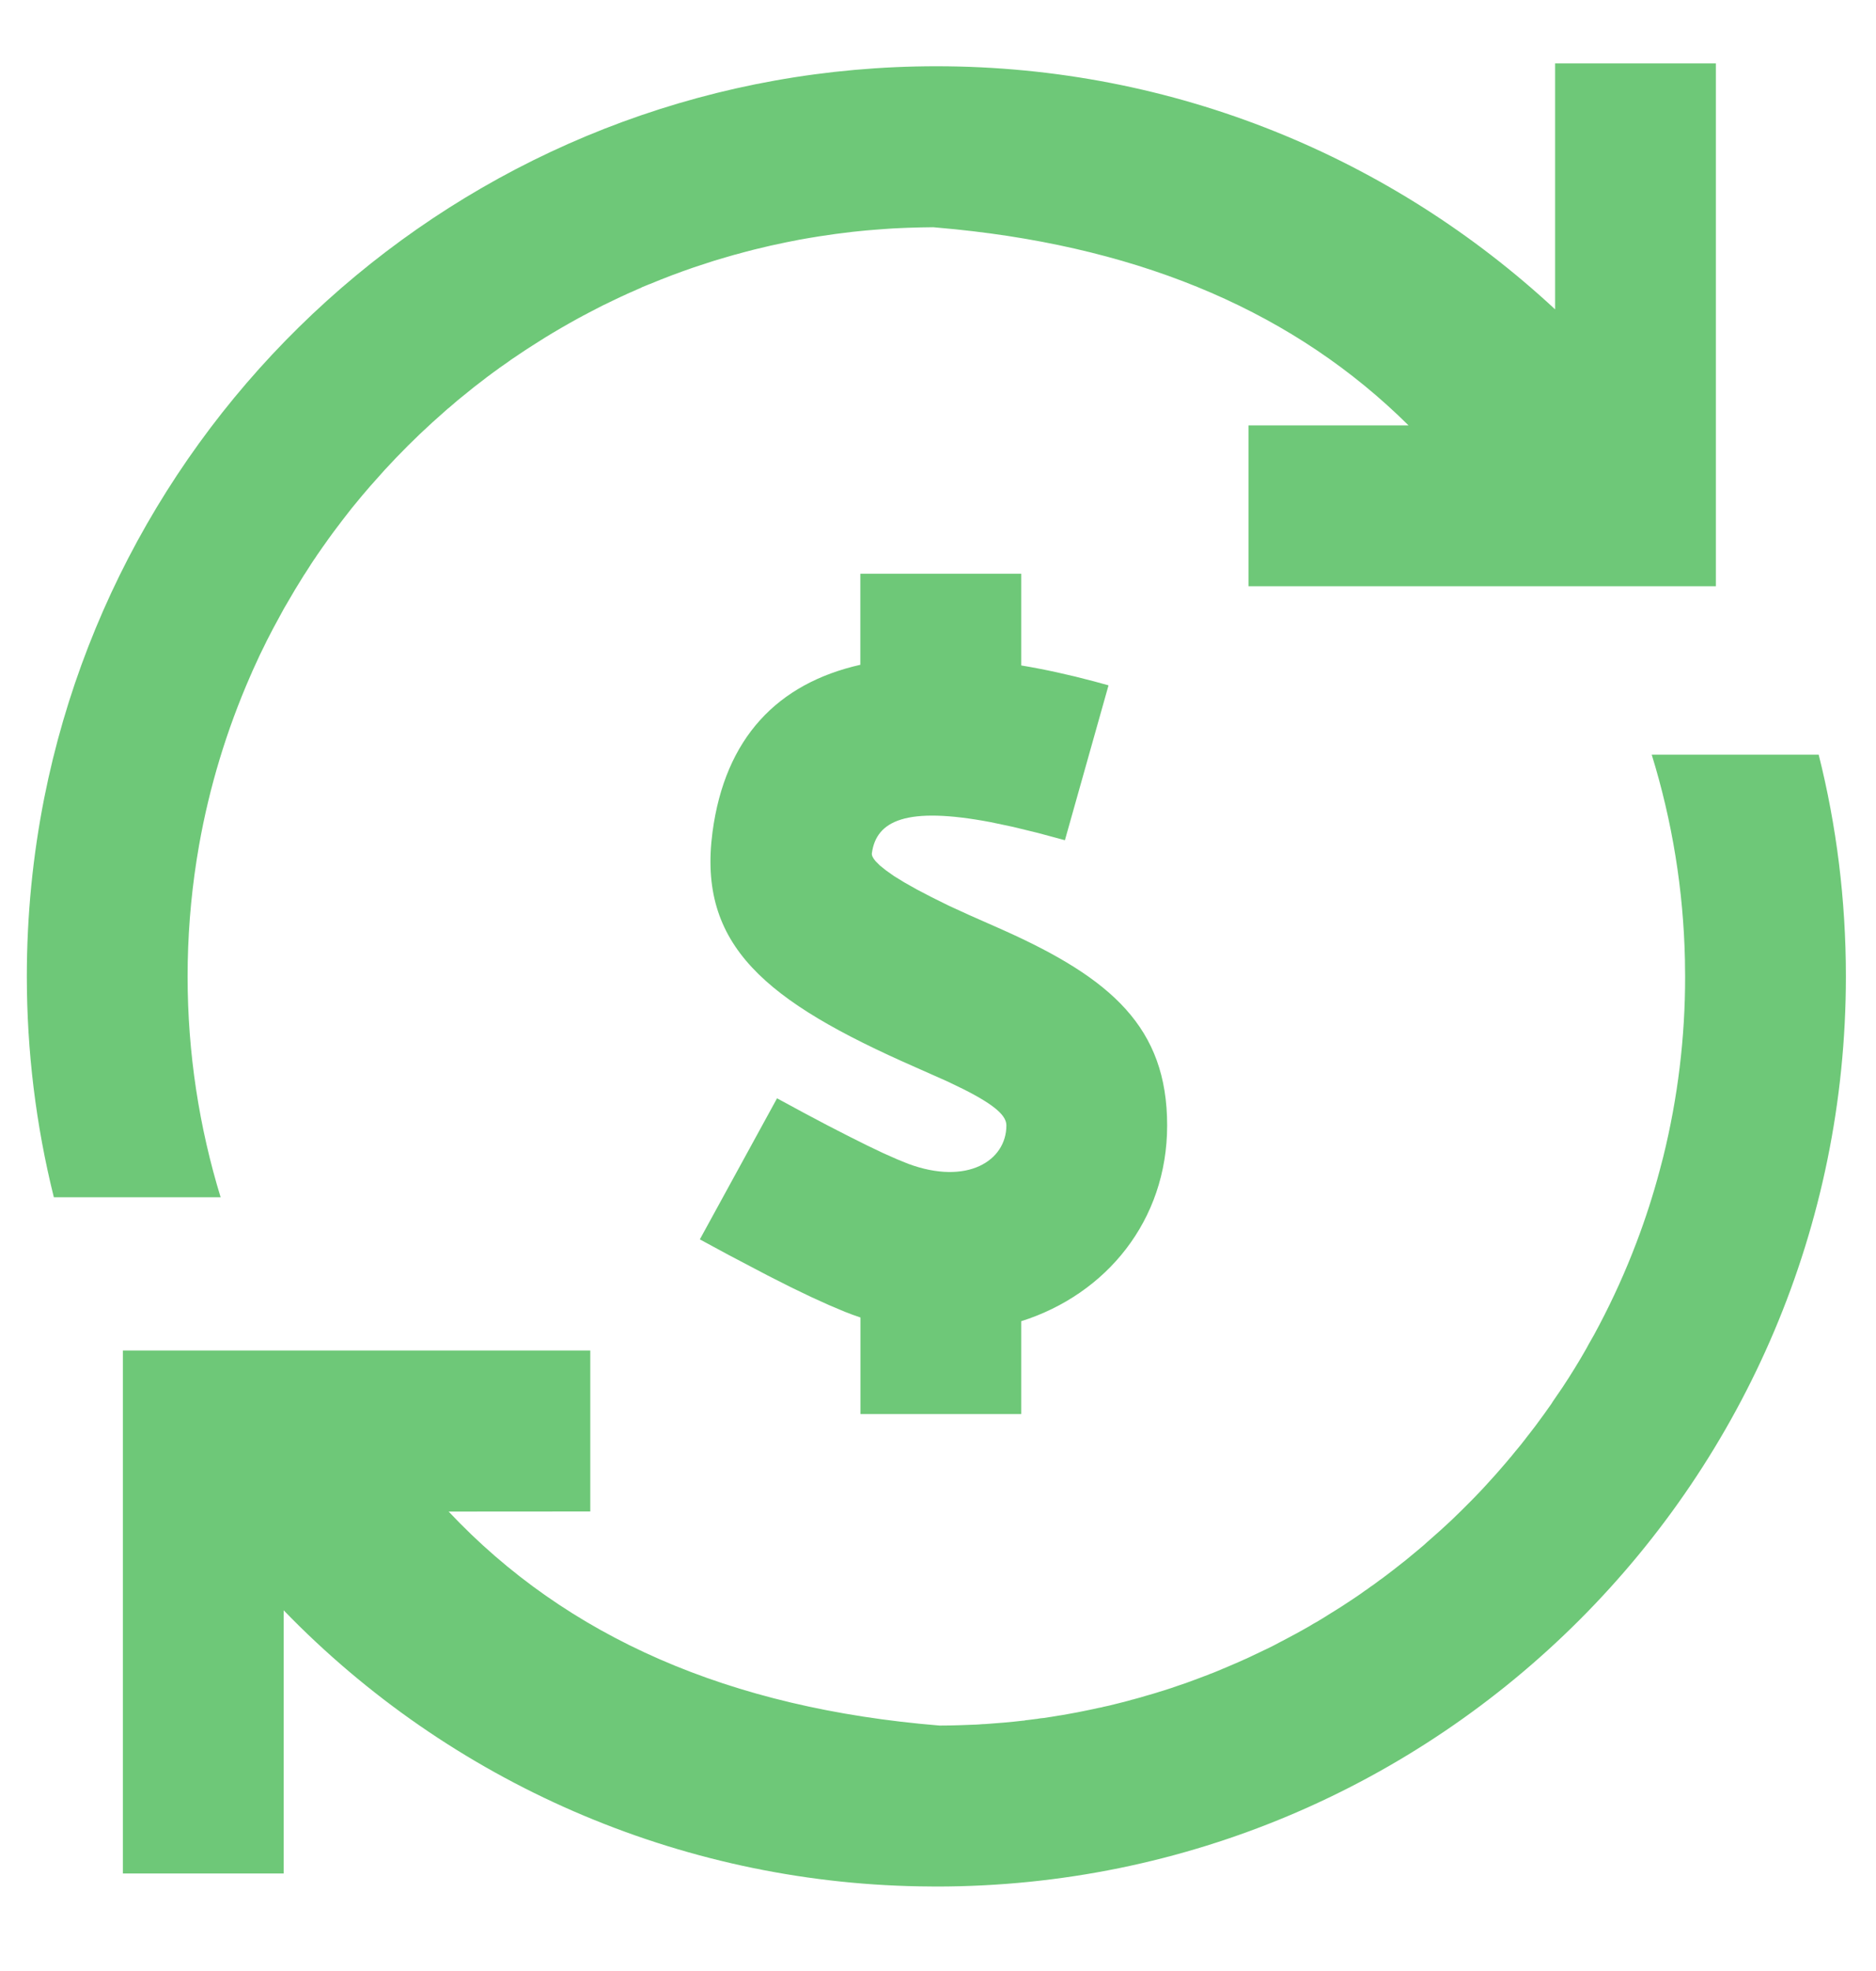 <svg width="20" height="21" viewBox="0 0 20 21" fill="none" xmlns="http://www.w3.org/2000/svg">
<path d="M17.609 8.041H19.389C19.579 8.797 19.679 9.588 19.679 10.403C19.679 15.758 15.338 20.1 9.982 20.1L9.798 20.098C7.24 20.053 4.804 18.995 3.024 17.157V19.961H1.31V14.389H6.293V16.104L4.783 16.105C6.044 17.444 7.774 18.201 10.017 18.385L10.126 18.384L10.238 18.381L10.37 18.376L10.402 18.375L10.436 18.373L10.473 18.37L10.502 18.369L10.48 18.37L10.517 18.368C10.647 18.359 10.776 18.348 10.904 18.333L10.917 18.332L10.923 18.331L10.936 18.328L10.957 18.326L11.052 18.314L11.046 18.315L11.054 18.314L11.084 18.309L11.091 18.308L11.13 18.304L11.214 18.291L11.197 18.294L11.232 18.288L11.327 18.272L11.288 18.279L11.309 18.276L11.404 18.259L11.486 18.244L11.531 18.235L11.496 18.242L11.58 18.225L11.657 18.209L11.711 18.197L11.743 18.191L11.762 18.186L11.826 18.172L11.903 18.153L11.824 18.172L11.915 18.15L11.946 18.142L11.987 18.132L12.028 18.121L12.066 18.11L12.087 18.105L12.101 18.101L12.156 18.086L12.213 18.069L12.248 18.059L12.286 18.048L12.326 18.036L12.361 18.025L12.404 18.012L12.49 17.984L12.569 17.957L12.643 17.932L12.659 17.926L12.73 17.9L12.781 17.881L12.831 17.862L12.869 17.848L12.893 17.838L12.938 17.821L12.977 17.805L13.025 17.785L13.031 17.782L13.073 17.765L13.084 17.76L13.166 17.725L13.201 17.71L13.254 17.686L13.279 17.675L13.289 17.671L13.346 17.644L13.352 17.641L13.403 17.617L13.48 17.58L13.491 17.575L13.557 17.543L13.594 17.524L13.656 17.491L13.67 17.484C13.764 17.435 13.858 17.384 13.95 17.332L13.91 17.353L13.953 17.33L14.006 17.298L13.975 17.316L14.015 17.293L14.037 17.281L14.171 17.2L14.118 17.231L14.232 17.161L14.308 17.113L14.419 17.04L14.452 17.018L14.509 16.979L14.549 16.95L14.578 16.931L14.588 16.923L14.613 16.905L14.645 16.883L14.711 16.834L14.723 16.826L14.774 16.788L14.782 16.782L14.851 16.729L14.859 16.723L14.896 16.694L14.985 16.624L15.117 16.515L15.181 16.461L15.216 16.429L15.229 16.418L15.239 16.409C15.321 16.338 15.398 16.268 15.474 16.197L15.579 16.095L15.682 15.992L15.73 15.943L15.778 15.893L15.834 15.833L15.892 15.769L15.923 15.735L15.941 15.715L15.95 15.705L15.962 15.691L16.004 15.643L16.049 15.591L16.056 15.583L16.097 15.534L16.107 15.523L16.119 15.508L16.17 15.445L16.155 15.464L16.174 15.441L16.212 15.395L16.267 15.325L16.268 15.323L16.288 15.297L16.307 15.274L16.267 15.325C16.334 15.24 16.399 15.154 16.462 15.066L16.494 15.021L16.511 14.997L16.561 14.927L16.535 14.961L16.659 14.78C16.747 14.647 16.831 14.511 16.91 14.372L16.936 14.324L16.994 14.222C17.147 13.941 17.283 13.652 17.401 13.355L17.448 13.234C17.543 12.984 17.625 12.729 17.694 12.47L17.732 12.325C17.887 11.697 17.966 11.051 17.965 10.404L17.963 10.225C17.947 9.484 17.828 8.749 17.609 8.041ZM10.887 6.113V7.09C11.135 7.131 11.395 7.188 11.665 7.26L11.818 7.302L11.353 8.952L11.063 8.874L10.8 8.81L10.563 8.76C9.662 8.589 9.342 8.743 9.295 9.091C9.292 9.112 9.304 9.14 9.335 9.176L9.38 9.221L9.446 9.274L9.531 9.334L9.64 9.401L9.773 9.476L9.932 9.559L10.118 9.651L10.332 9.749L10.694 9.909C11.848 10.425 12.443 10.947 12.443 11.991C12.443 13.004 11.794 13.79 10.887 14.077V15.066H9.173V14.037L9.087 14.007L9.011 13.978L8.84 13.906L8.646 13.818L8.426 13.712L8.183 13.589L7.77 13.372L7.461 13.205L8.284 11.702L8.563 11.853L8.816 11.987L9.044 12.104L9.244 12.204L9.418 12.287L9.565 12.352L9.683 12.4C10.31 12.632 10.729 12.368 10.729 11.991C10.729 11.893 10.624 11.783 10.276 11.607L10.098 11.521L9.762 11.372C8.156 10.667 7.436 10.073 7.596 8.865C7.73 7.861 8.29 7.282 9.172 7.083V6.113H10.887ZM18.293 0.675V6.246H13.31V4.532H15.016C13.817 3.344 12.218 2.65 10.185 2.443L9.949 2.421L9.814 2.423L9.675 2.427L9.604 2.43L9.562 2.432L9.518 2.434L9.43 2.44L9.325 2.448L9.24 2.455L9.158 2.463L9.09 2.47L8.905 2.493L8.722 2.52L8.638 2.534L8.672 2.528L8.596 2.541L8.568 2.546L8.522 2.554L8.38 2.582L8.212 2.618L8.17 2.628L8.04 2.659C7.969 2.677 7.898 2.696 7.827 2.716L7.849 2.709L7.801 2.723L7.732 2.743L7.647 2.768L7.632 2.773L7.614 2.778L7.534 2.804L7.399 2.848C7.242 2.902 7.087 2.96 6.934 3.024L6.915 3.031L6.901 3.037L6.891 3.041L6.849 3.058L6.83 3.068L6.788 3.086L6.75 3.103L6.688 3.13L6.676 3.136L6.619 3.162L6.537 3.201L6.459 3.239L6.435 3.25L6.392 3.272L6.359 3.289L6.307 3.316L6.274 3.333L6.245 3.349L6.222 3.36L6.208 3.368L6.19 3.378L6.167 3.39C6.045 3.457 5.924 3.527 5.805 3.6L5.793 3.608L5.742 3.64L5.679 3.68C5.628 3.712 5.578 3.745 5.528 3.779L5.518 3.786L5.458 3.826L5.415 3.856L5.445 3.836L5.323 3.921L5.313 3.929L5.26 3.967L5.198 4.013L5.191 4.018L5.176 4.03L5.051 4.126C4.993 4.172 4.935 4.219 4.878 4.266L4.848 4.292L4.791 4.341L4.772 4.356L4.607 4.503C4.431 4.663 4.262 4.832 4.101 5.007L3.945 5.182C3.919 5.212 3.894 5.242 3.867 5.273L3.856 5.286L3.804 5.349L3.752 5.412L3.723 5.449L3.692 5.489L3.643 5.552L3.607 5.6L3.603 5.605L3.596 5.614L3.563 5.658L3.554 5.67L3.5 5.744L3.474 5.781L3.452 5.812L3.439 5.83L3.403 5.882L3.379 5.916L3.357 5.95L3.348 5.962L3.315 6.012L3.307 6.025L3.271 6.081L3.248 6.117L3.244 6.122L3.146 6.281L3.027 6.484L2.914 6.692L2.856 6.804L2.846 6.823L2.815 6.885L2.845 6.826L2.772 6.974C2.745 7.032 2.718 7.09 2.692 7.148L2.681 7.174L2.676 7.185L2.669 7.201C2.416 7.779 2.232 8.385 2.122 9.007L2.096 9.164C2.032 9.574 2 9.988 2 10.404C2 11.222 2.124 12.012 2.352 12.756H0.574C0.382 11.986 0.286 11.196 0.286 10.403C0.286 9.752 0.35 9.116 0.472 8.5C1.356 4.056 5.278 0.706 9.983 0.706C12.53 0.706 14.848 1.689 16.579 3.296V0.675H18.293Z" fill="#6EC878"/>
</svg>
